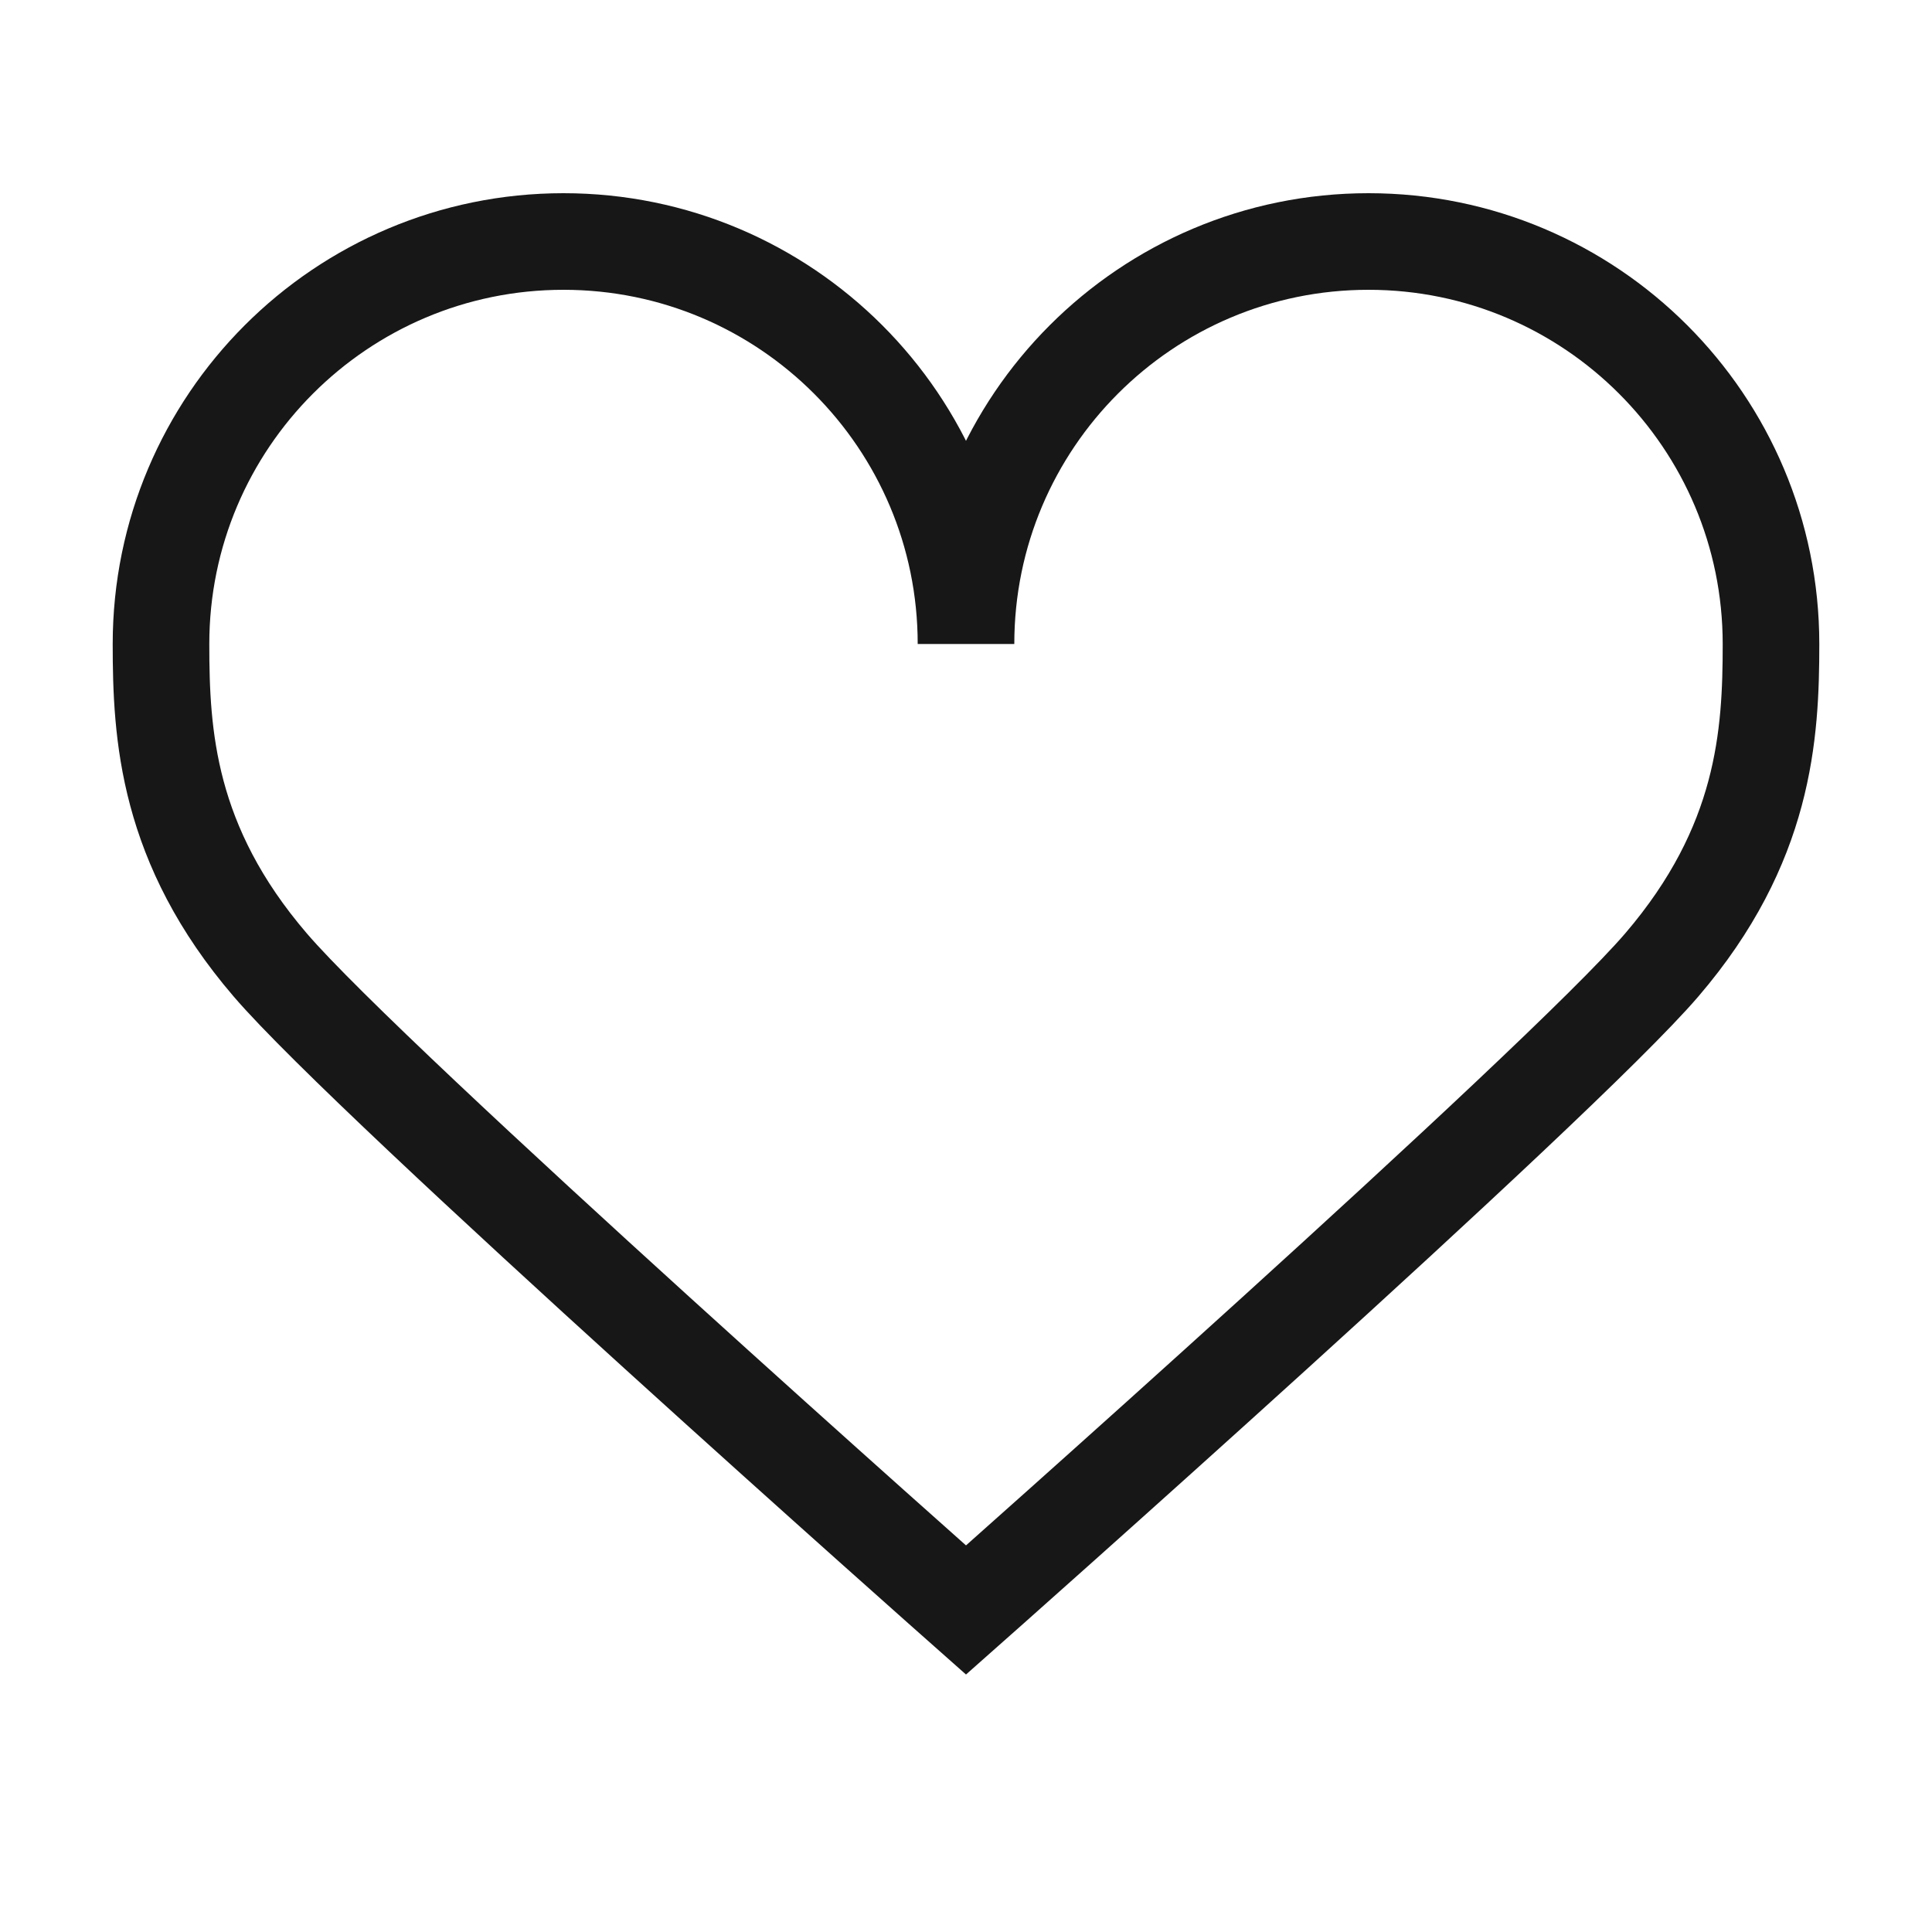 <svg width="24" height="24" viewBox="0 0 24 24" fill="none" xmlns="http://www.w3.org/2000/svg">
<path d="M7 3C4.239 3 2 5.239 2 8C2 9.126 2.075 10.493 3.357 11.987C4.638 13.482 12 20 12 20C12 20 19.362 13.482 20.643 11.987C21.924 10.493 22 9.126 22 8C22 5.239 19.761 3 17 3C14.239 3 12 5.239 12 8C12 5.239 9.761 3 7 3Z" stroke="#171717" stroke-width="1.2"/>
</svg>
